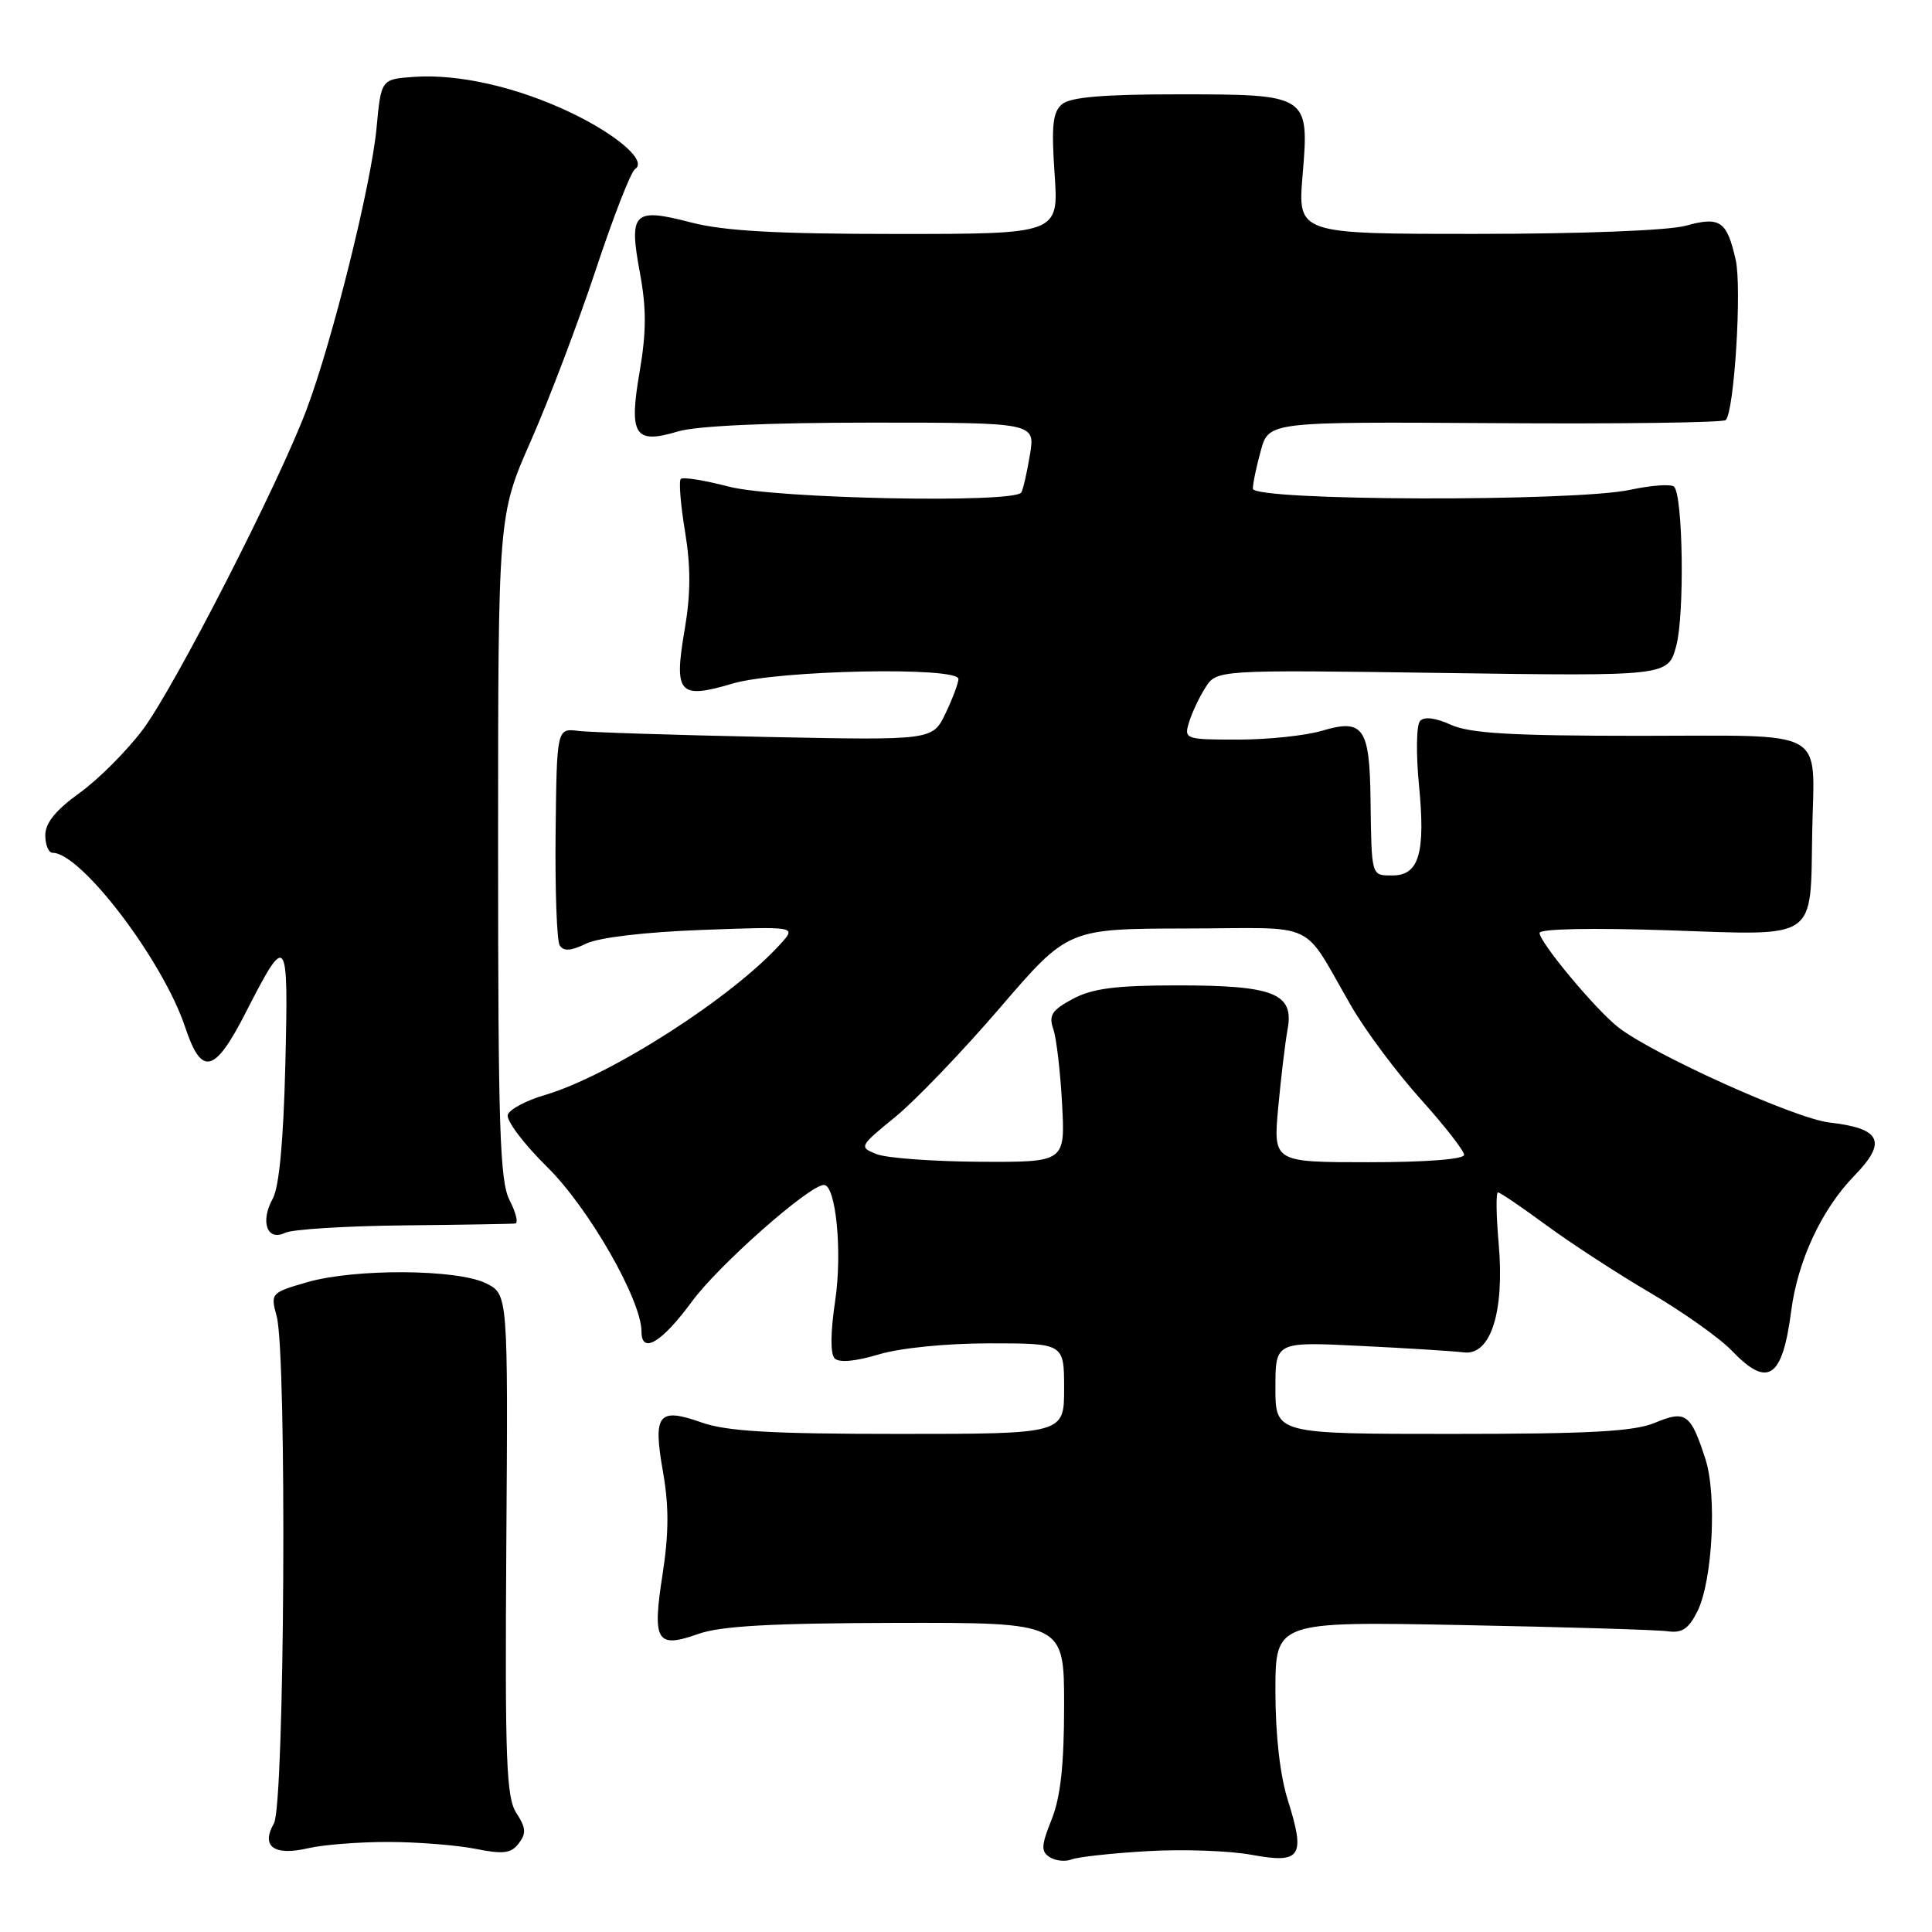 <?xml version="1.0" encoding="UTF-8" standalone="no"?>
<!DOCTYPE svg PUBLIC "-//W3C//DTD SVG 1.1//EN" "http://www.w3.org/Graphics/SVG/1.1/DTD/svg11.dtd" >
<svg xmlns="http://www.w3.org/2000/svg" xmlns:xlink="http://www.w3.org/1999/xlink" version="1.1" viewBox="0 0 256 256">
 <g >
 <path fill="currentColor"
d=" M 152.00 245.29 C 156.68 245.01 162.90 245.23 165.83 245.77 C 172.39 246.98 173.01 246.05 170.65 238.55 C 169.61 235.27 169.00 229.89 169.00 224.09 C 169.00 214.85 169.00 214.85 193.75 215.33 C 207.36 215.59 219.61 215.96 220.97 216.15 C 222.88 216.42 223.76 215.83 224.92 213.50 C 226.92 209.47 227.52 198.12 225.98 193.34 C 224.03 187.31 223.36 186.82 219.28 188.53 C 216.52 189.68 210.70 190.00 192.38 190.00 C 169.00 190.00 169.00 190.00 169.00 183.89 C 169.00 177.78 169.00 177.78 180.25 178.34 C 186.44 178.64 192.61 179.03 193.98 179.20 C 197.53 179.63 199.38 173.82 198.58 164.75 C 198.25 161.04 198.21 158.00 198.49 158.00 C 198.77 158.00 201.65 159.96 204.90 162.35 C 208.15 164.74 214.36 168.78 218.69 171.32 C 223.02 173.86 227.87 177.30 229.47 178.97 C 234.26 183.97 236.18 182.67 237.35 173.66 C 238.22 167.02 241.40 160.21 245.71 155.79 C 250.09 151.29 249.27 149.52 242.42 148.74 C 237.88 148.23 218.97 139.70 214.39 136.09 C 211.39 133.73 204.00 124.86 204.00 123.62 C 204.00 123.07 210.91 122.93 221.05 123.27 C 241.06 123.95 239.87 124.77 240.13 110.21 C 240.38 96.28 242.58 97.50 217.26 97.50 C 200.30 97.50 194.79 97.18 192.26 96.04 C 190.21 95.11 188.71 94.92 188.16 95.54 C 187.68 96.07 187.62 99.88 188.02 104.00 C 188.90 113.02 188.04 116.00 184.52 116.00 C 181.67 116.00 181.74 116.24 181.60 105.80 C 181.48 96.41 180.61 95.20 175.17 96.83 C 173.02 97.47 168.03 98.00 164.07 98.00 C 157.07 98.00 156.88 97.94 157.54 95.75 C 157.91 94.51 158.88 92.43 159.71 91.13 C 161.21 88.75 161.21 88.75 191.12 89.17 C 221.03 89.60 221.03 89.60 222.11 85.59 C 223.23 81.43 223.01 65.68 221.82 64.49 C 221.44 64.11 218.83 64.30 216.02 64.90 C 208.52 66.51 166.00 66.38 166.01 64.75 C 166.01 64.06 166.49 61.79 167.07 59.69 C 168.13 55.88 168.13 55.88 198.10 56.07 C 214.58 56.18 228.34 56.00 228.67 55.66 C 229.80 54.53 230.82 38.14 229.99 34.44 C 228.82 29.27 227.92 28.65 223.37 29.91 C 221.11 30.54 209.59 30.99 195.73 30.99 C 171.95 31.00 171.95 31.00 172.60 23.23 C 173.49 12.53 173.45 12.50 156.00 12.50 C 146.28 12.50 141.86 12.87 140.75 13.79 C 139.49 14.84 139.30 16.59 139.74 23.04 C 140.29 31.00 140.29 31.00 118.85 31.00 C 102.83 31.00 95.94 30.61 91.54 29.47 C 83.94 27.49 83.30 28.12 84.79 36.14 C 85.66 40.82 85.65 43.98 84.77 49.16 C 83.30 57.69 84.07 58.90 89.83 57.17 C 92.29 56.43 101.78 56.00 115.45 56.00 C 137.18 56.00 137.18 56.00 136.47 60.25 C 136.09 62.59 135.57 64.84 135.33 65.25 C 134.46 66.72 102.75 66.09 96.57 64.48 C 93.35 63.64 90.49 63.18 90.21 63.46 C 89.93 63.74 90.18 66.87 90.77 70.43 C 91.54 75.10 91.53 78.70 90.72 83.44 C 89.27 91.92 89.95 92.69 97.06 90.58 C 103.06 88.79 127.00 88.31 127.00 89.97 C 127.00 90.50 126.23 92.55 125.29 94.52 C 123.58 98.10 123.58 98.10 101.54 97.65 C 89.42 97.40 78.21 97.04 76.64 96.85 C 73.78 96.50 73.78 96.50 73.62 110.32 C 73.54 117.92 73.78 124.64 74.16 125.26 C 74.67 126.08 75.63 126.02 77.68 125.03 C 79.37 124.22 85.50 123.50 93.00 123.22 C 105.50 122.76 105.50 122.76 103.50 124.99 C 97.08 132.15 80.85 142.56 72.15 145.11 C 69.75 145.81 67.57 146.97 67.29 147.69 C 67.01 148.41 69.37 151.55 72.53 154.66 C 78.01 160.06 85.00 172.26 85.00 176.43 C 85.00 179.51 87.68 177.91 91.69 172.45 C 95.21 167.65 107.23 157.03 109.17 157.01 C 110.76 156.99 111.63 165.90 110.67 172.33 C 110.04 176.53 110.01 179.41 110.60 180.00 C 111.19 180.59 113.38 180.39 116.43 179.47 C 119.30 178.61 125.38 178.00 131.16 178.00 C 141.00 178.00 141.00 178.00 141.00 184.00 C 141.00 190.00 141.00 190.00 119.13 190.00 C 102.11 190.00 96.29 189.66 92.95 188.48 C 87.21 186.46 86.50 187.37 87.85 195.03 C 88.65 199.58 88.63 203.19 87.79 208.63 C 86.41 217.50 86.99 218.47 92.51 216.51 C 95.49 215.45 102.16 215.08 118.75 215.04 C 141.00 215.00 141.00 215.00 141.00 225.98 C 141.00 233.85 140.53 238.13 139.35 241.08 C 137.95 244.57 137.92 245.33 139.10 246.09 C 139.87 246.58 141.18 246.71 142.00 246.38 C 142.82 246.06 147.32 245.56 152.00 245.29 Z  M 51.50 244.07 C 55.35 244.08 60.52 244.49 63.00 244.98 C 66.69 245.72 67.72 245.59 68.74 244.26 C 69.75 242.94 69.69 242.18 68.43 240.25 C 67.08 238.19 66.90 233.35 67.09 204.68 C 67.32 171.50 67.32 171.50 64.41 170.05 C 60.60 168.15 46.98 168.07 40.66 169.91 C 35.90 171.29 35.83 171.37 36.66 174.41 C 38.04 179.47 37.72 239.12 36.30 241.60 C 34.54 244.67 36.30 245.95 40.83 244.90 C 42.85 244.43 47.65 244.06 51.50 244.07 Z  M 53.50 162.37 C 61.20 162.29 67.85 162.18 68.28 162.12 C 68.70 162.05 68.36 160.67 67.53 159.05 C 66.23 156.54 66.00 149.59 66.00 112.18 C 66.00 68.26 66.00 68.26 70.36 58.38 C 72.75 52.95 76.61 42.77 78.94 35.76 C 81.26 28.75 83.60 22.75 84.14 22.41 C 85.82 21.37 81.83 17.88 75.56 14.89 C 68.50 11.53 60.72 9.76 54.80 10.19 C 50.50 10.50 50.50 10.50 49.89 17.00 C 49.18 24.52 44.02 45.26 40.61 54.30 C 36.88 64.20 23.15 91.02 18.93 96.67 C 16.80 99.51 13.02 103.29 10.53 105.08 C 7.38 107.35 6.00 109.05 6.00 110.67 C 6.00 111.95 6.43 113.00 6.97 113.00 C 10.75 113.00 21.60 127.28 24.54 136.12 C 26.72 142.67 28.44 142.24 32.58 134.13 C 38.04 123.46 38.23 123.71 37.81 141.00 C 37.56 151.17 36.99 157.30 36.14 158.83 C 34.45 161.87 35.39 164.51 37.76 163.36 C 38.72 162.89 45.80 162.45 53.50 162.37 Z  M 116.13 152.92 C 113.81 151.99 113.85 151.90 118.63 148.00 C 121.31 145.81 127.55 139.30 132.50 133.54 C 141.50 123.06 141.50 123.06 157.23 123.03 C 175.05 123.00 172.30 121.69 179.09 133.38 C 180.96 136.62 185.09 142.14 188.25 145.65 C 191.41 149.17 194.00 152.48 194.00 153.02 C 194.00 153.61 188.95 154.00 181.36 154.00 C 168.71 154.00 168.71 154.00 169.37 146.75 C 169.74 142.76 170.30 138.08 170.62 136.34 C 171.48 131.63 168.76 130.56 156.00 130.57 C 147.83 130.57 144.76 130.97 142.15 132.36 C 139.39 133.84 138.94 134.53 139.56 136.33 C 139.98 137.52 140.50 141.99 140.73 146.25 C 141.15 154.00 141.15 154.00 129.83 153.94 C 123.60 153.90 117.43 153.45 116.13 152.92 Z "/>
</g>
</svg>